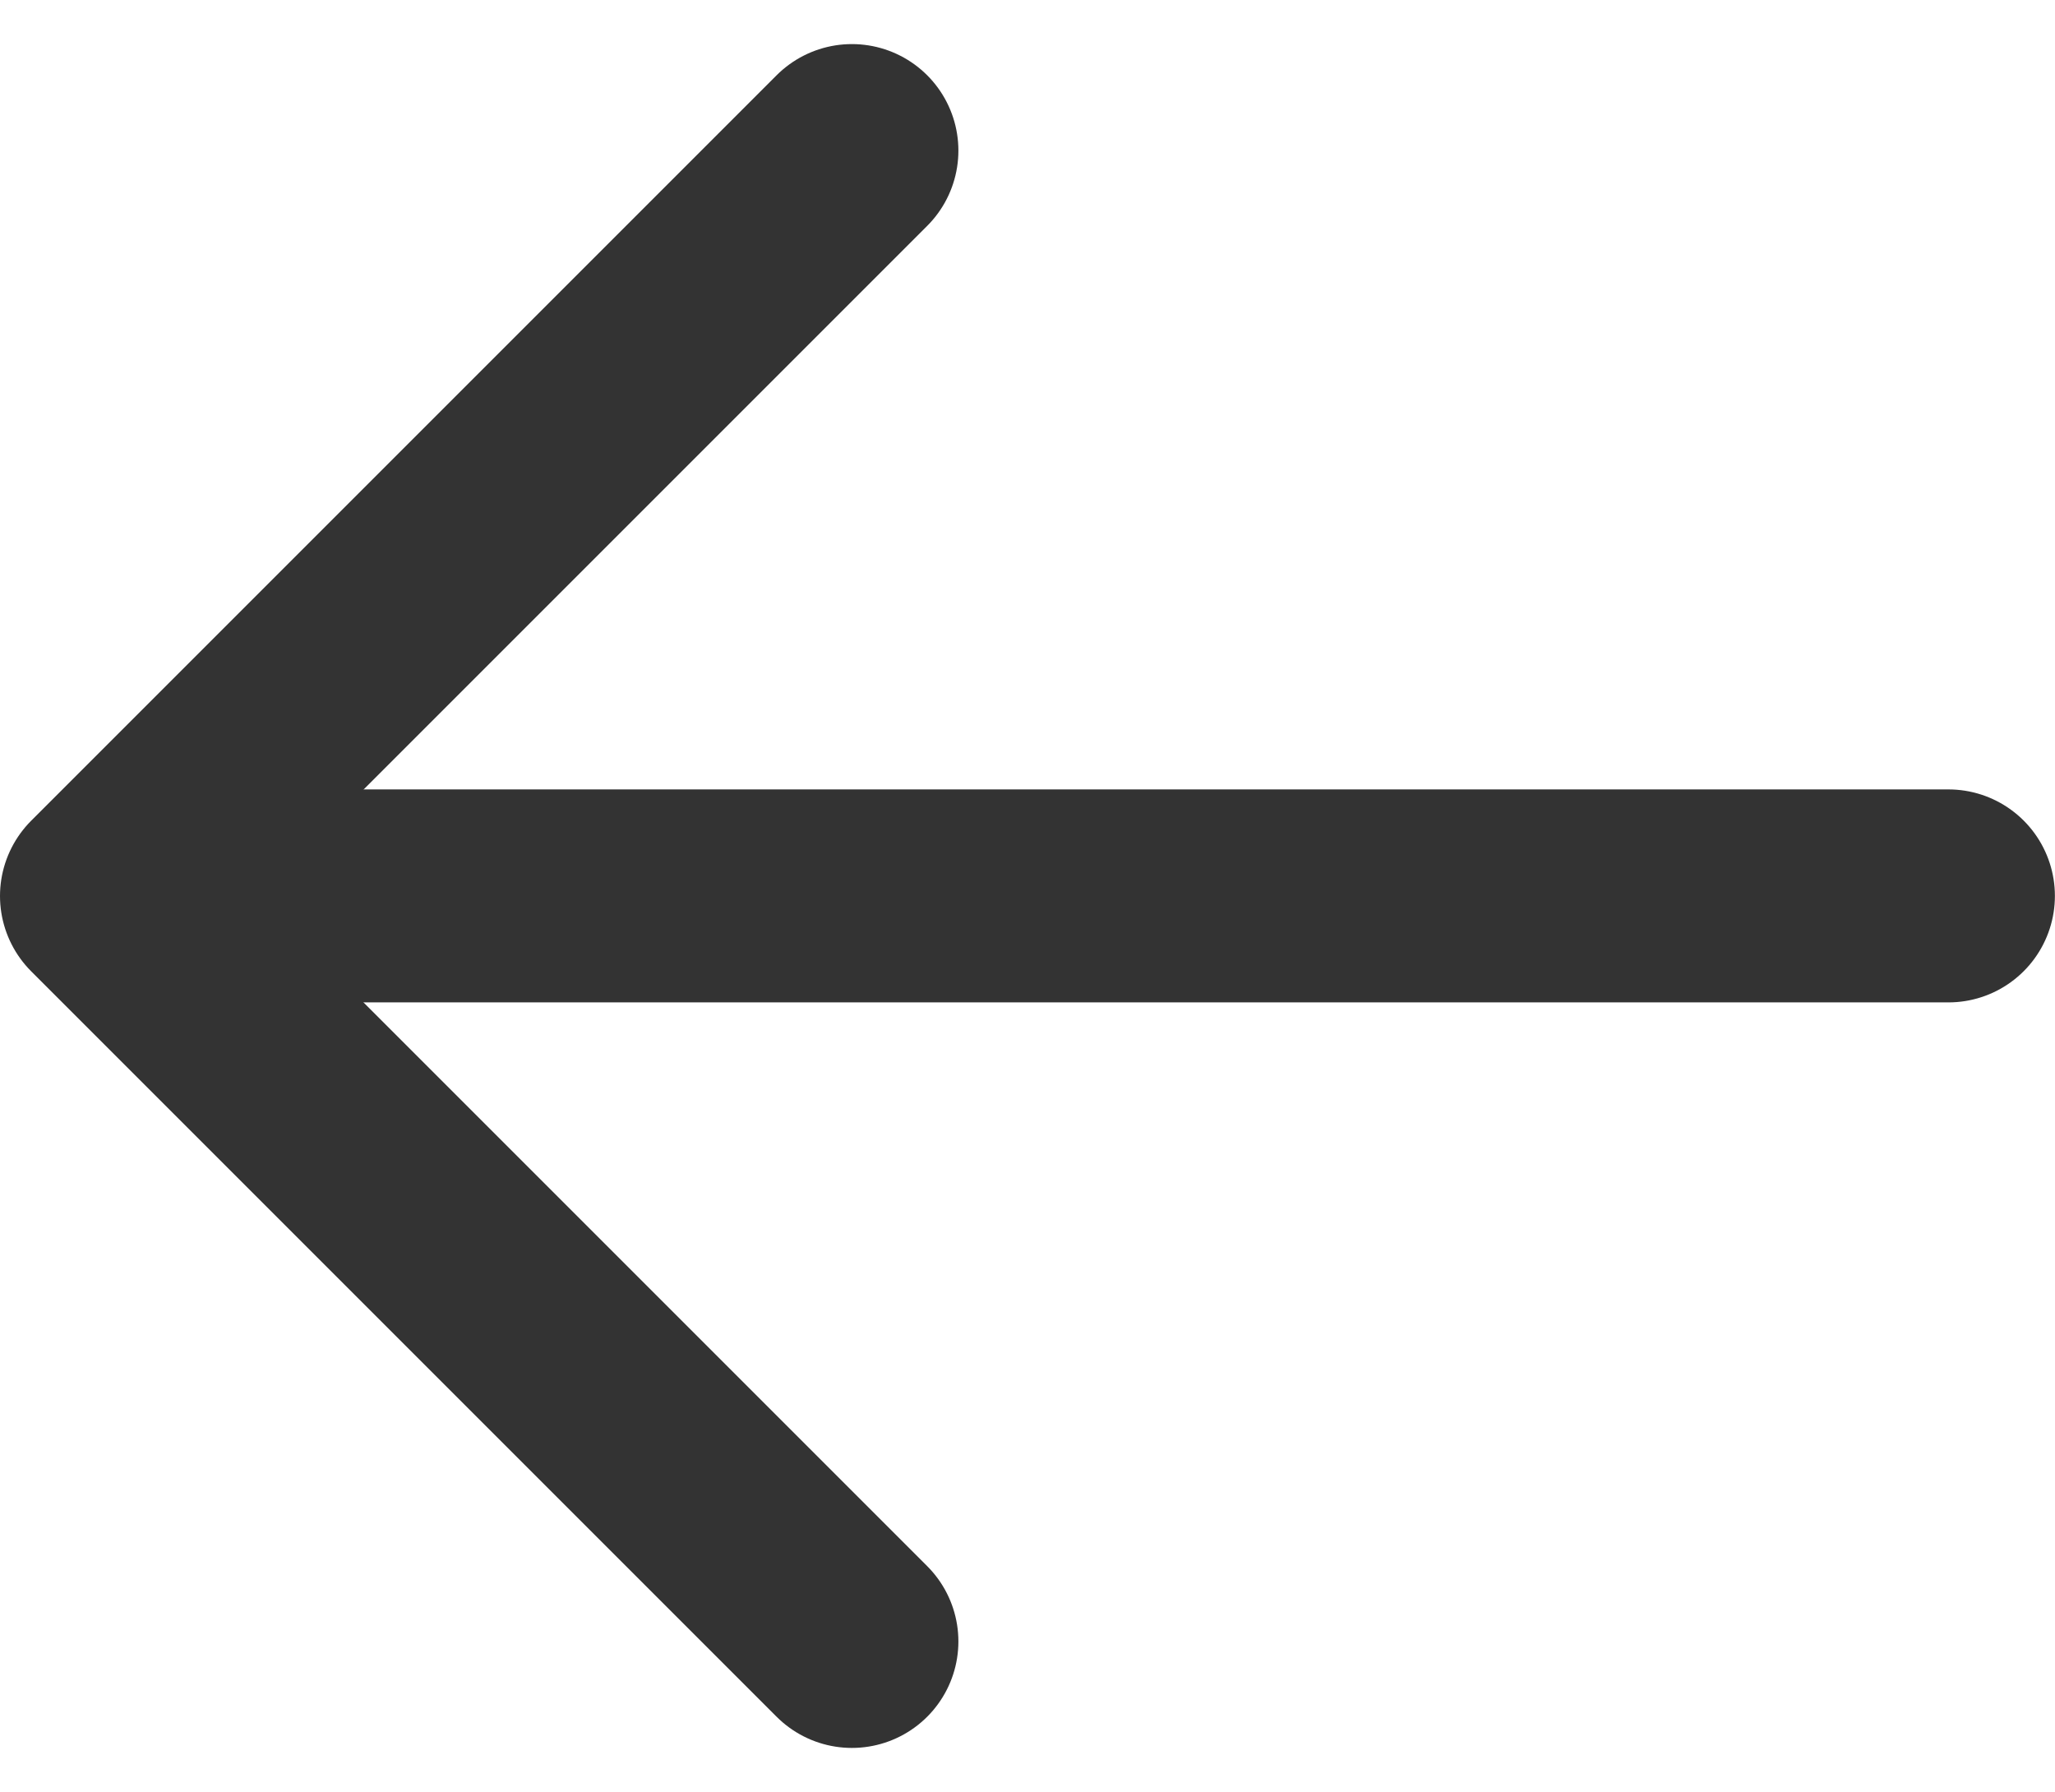 <svg xmlns="http://www.w3.org/2000/svg" width="19.298" height="16.828" viewBox="0 0 19.298 16.828"><g transform="translate(1 1.414)"><line x2="16.296" transform="translate(1.001 6.999)" fill="none" stroke="#333" stroke-linecap="round" stroke-linejoin="round" stroke-width="2"/><path d="M561.978,123.058l-7,7,7,7" transform="translate(-554.978 -123.058)" fill="none" stroke="#333" stroke-linecap="round" stroke-linejoin="round" stroke-width="2"/></g></svg>